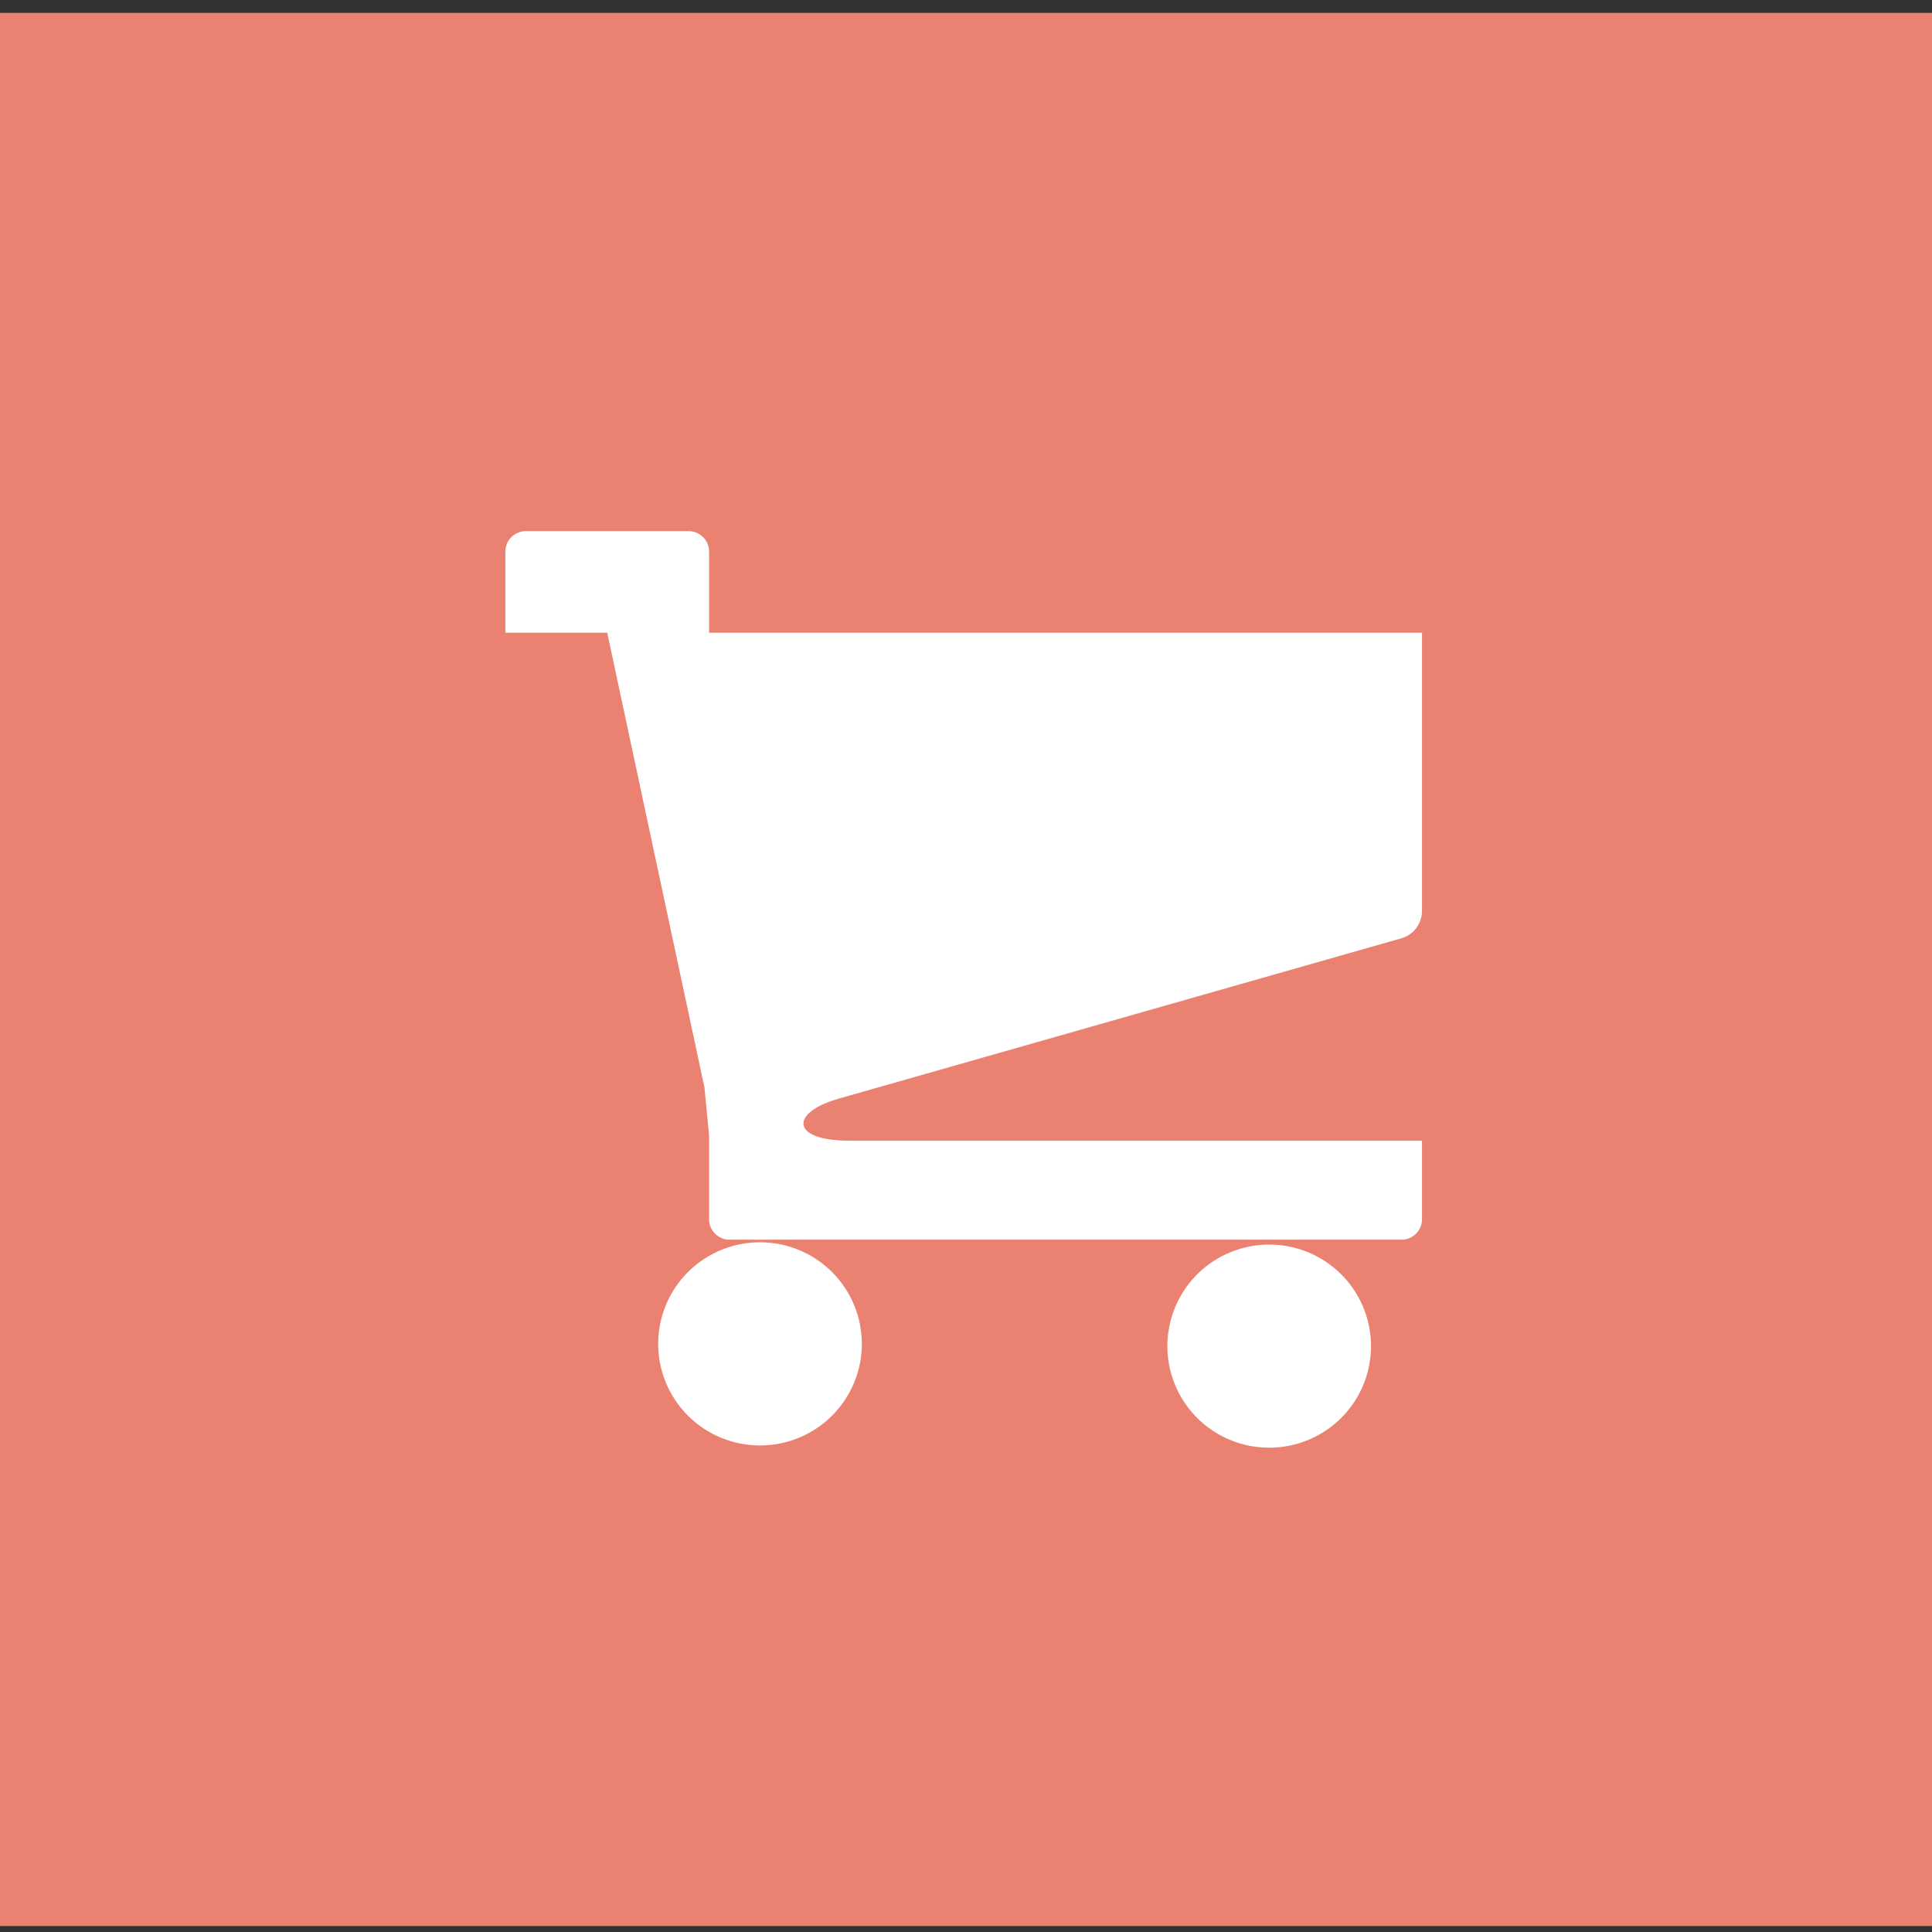 <?xml version="1.0" encoding="UTF-8" standalone="no"?>
<svg
   xmlns:dc="http://purl.org/dc/elements/1.1/"
   xmlns:cc="http://creativecommons.org/ns#"
   xmlns:rdf="http://www.w3.org/1999/02/22-rdf-syntax-ns#"
   xmlns:svg="http://www.w3.org/2000/svg"
   xmlns="http://www.w3.org/2000/svg"
   xmlns:sodipodi="http://sodipodi.sourceforge.net/DTD/sodipodi-0.dtd"
   xmlns:inkscape="http://www.inkscape.org/namespaces/inkscape"
   sodipodi:docname="supermarket-m.svg"
   inkscape:version="1.0 (4035a4fb49, 2020-05-01)"
   id="svg8"
   version="1.1"
   viewBox="0 0 10.054 10.054"
   height="38"
   width="38">
  <rect x="0" y="0" width="10.054" height="10.054" fill="#333333" stroke="none"/>
  <defs
     id="defs2" />
  <sodipodi:namedview
     inkscape:window-maximized="1"
     inkscape:window-y="-8"
     inkscape:window-x="1432"
     inkscape:window-height="1017"
     inkscape:window-width="1920"
     fit-margin-bottom="0"
     fit-margin-right="0"
     fit-margin-left="0"
     fit-margin-top="0"
     units="px"
     showgrid="false"
     inkscape:document-rotation="0"
     inkscape:current-layer="g1033"
     inkscape:document-units="mm"
     inkscape:cy="28.878956"
     inkscape:cx="17.330866"
     inkscape:zoom="3.959798"
     inkscape:pageshadow="2"
     inkscape:pageopacity="0.0"
     borderopacity="1.0"
     bordercolor="#666666"
     pagecolor="#ffffff"
     id="base" />
  <g
     id="layer1"
     inkscape:groupmode="layer"
     inkscape:label="Layer 1">
    <rect
       y="0.067"
       x="0"
       height="9.956"
       width="10.223"
       id="rect28"
       style="fill:#eb8271;fill-rule:evenodd;stroke-width:0.265;fill-opacity:1" />
    <g
       transform="matrix(0.265,0,0,0.265,2.63,2.764)"
       id="g1033"
       style="fill:#fff5ee">
      <path
         style="fill:#ffffff;fill-opacity:1"
         d="m 13,15.96 c -0.006,0.266 0.041,0.53 0.139,0.777 0.098,0.247 0.244,0.472 0.43,0.662 0.186,0.19 0.409,0.341 0.654,0.444 0.246,0.103 0.509,0.156 0.776,0.156 0.266,10e-5 0.53,-0.053 0.776,-0.156 0.246,-0.103 0.468,-0.254 0.654,-0.444 0.186,-0.19 0.333,-0.415 0.43,-0.662 0.098,-0.247 0.145,-0.511 0.139,-0.777 C 16.987,15.44 16.772,14.944 16.398,14.579 16.024,14.214 15.523,14.01 15,14.01 14.477,14.01 13.975,14.214 13.601,14.578 13.228,14.943 13.012,15.439 13,15.96 Z m -10,0 c 0,0.529 0.211,1.036 0.586,1.411 0.375,0.374 0.884,0.584 1.414,0.584 0.53,0 1.039,-0.21 1.414,-0.584 C 6.789,16.996 7,16.489 7,15.96 7,15.431 6.789,14.923 6.414,14.549 6.039,14.175 5.53,13.965 5,13.965 c -0.53,0 -1.039,0.21 -1.414,0.584 C 3.211,14.923 3,15.431 3,15.96 Z M 6.547,11.144 17.615,7.99 C 17.723,7.954 17.818,7.886 17.887,7.795 17.955,7.704 17.995,7.595 18,7.481 V 1.995 H 4 V 0.399 C 4,0.18 3.819,0 3.601,0 H 0.399 C 0.293,5.26199e-4 0.192,0.043 0.117,0.118 0.042,0.192 2.62608e-4,0.293 0,0.399 V 1.995 H 2 L 3.91,10.93 4,11.87 v 1.645 c 0,0.218 0.18,0.399 0.4,0.399 h 13.2 c 0.22,0 0.4,-0.181 0.4,-0.399 V 11.97 H 6.752 c -1.15,0 -1.174,-0.55 -0.205,-0.826 z"
         fill="#ddd9d3"
         id="path1022" />
    </g>
  </g>
</svg>
